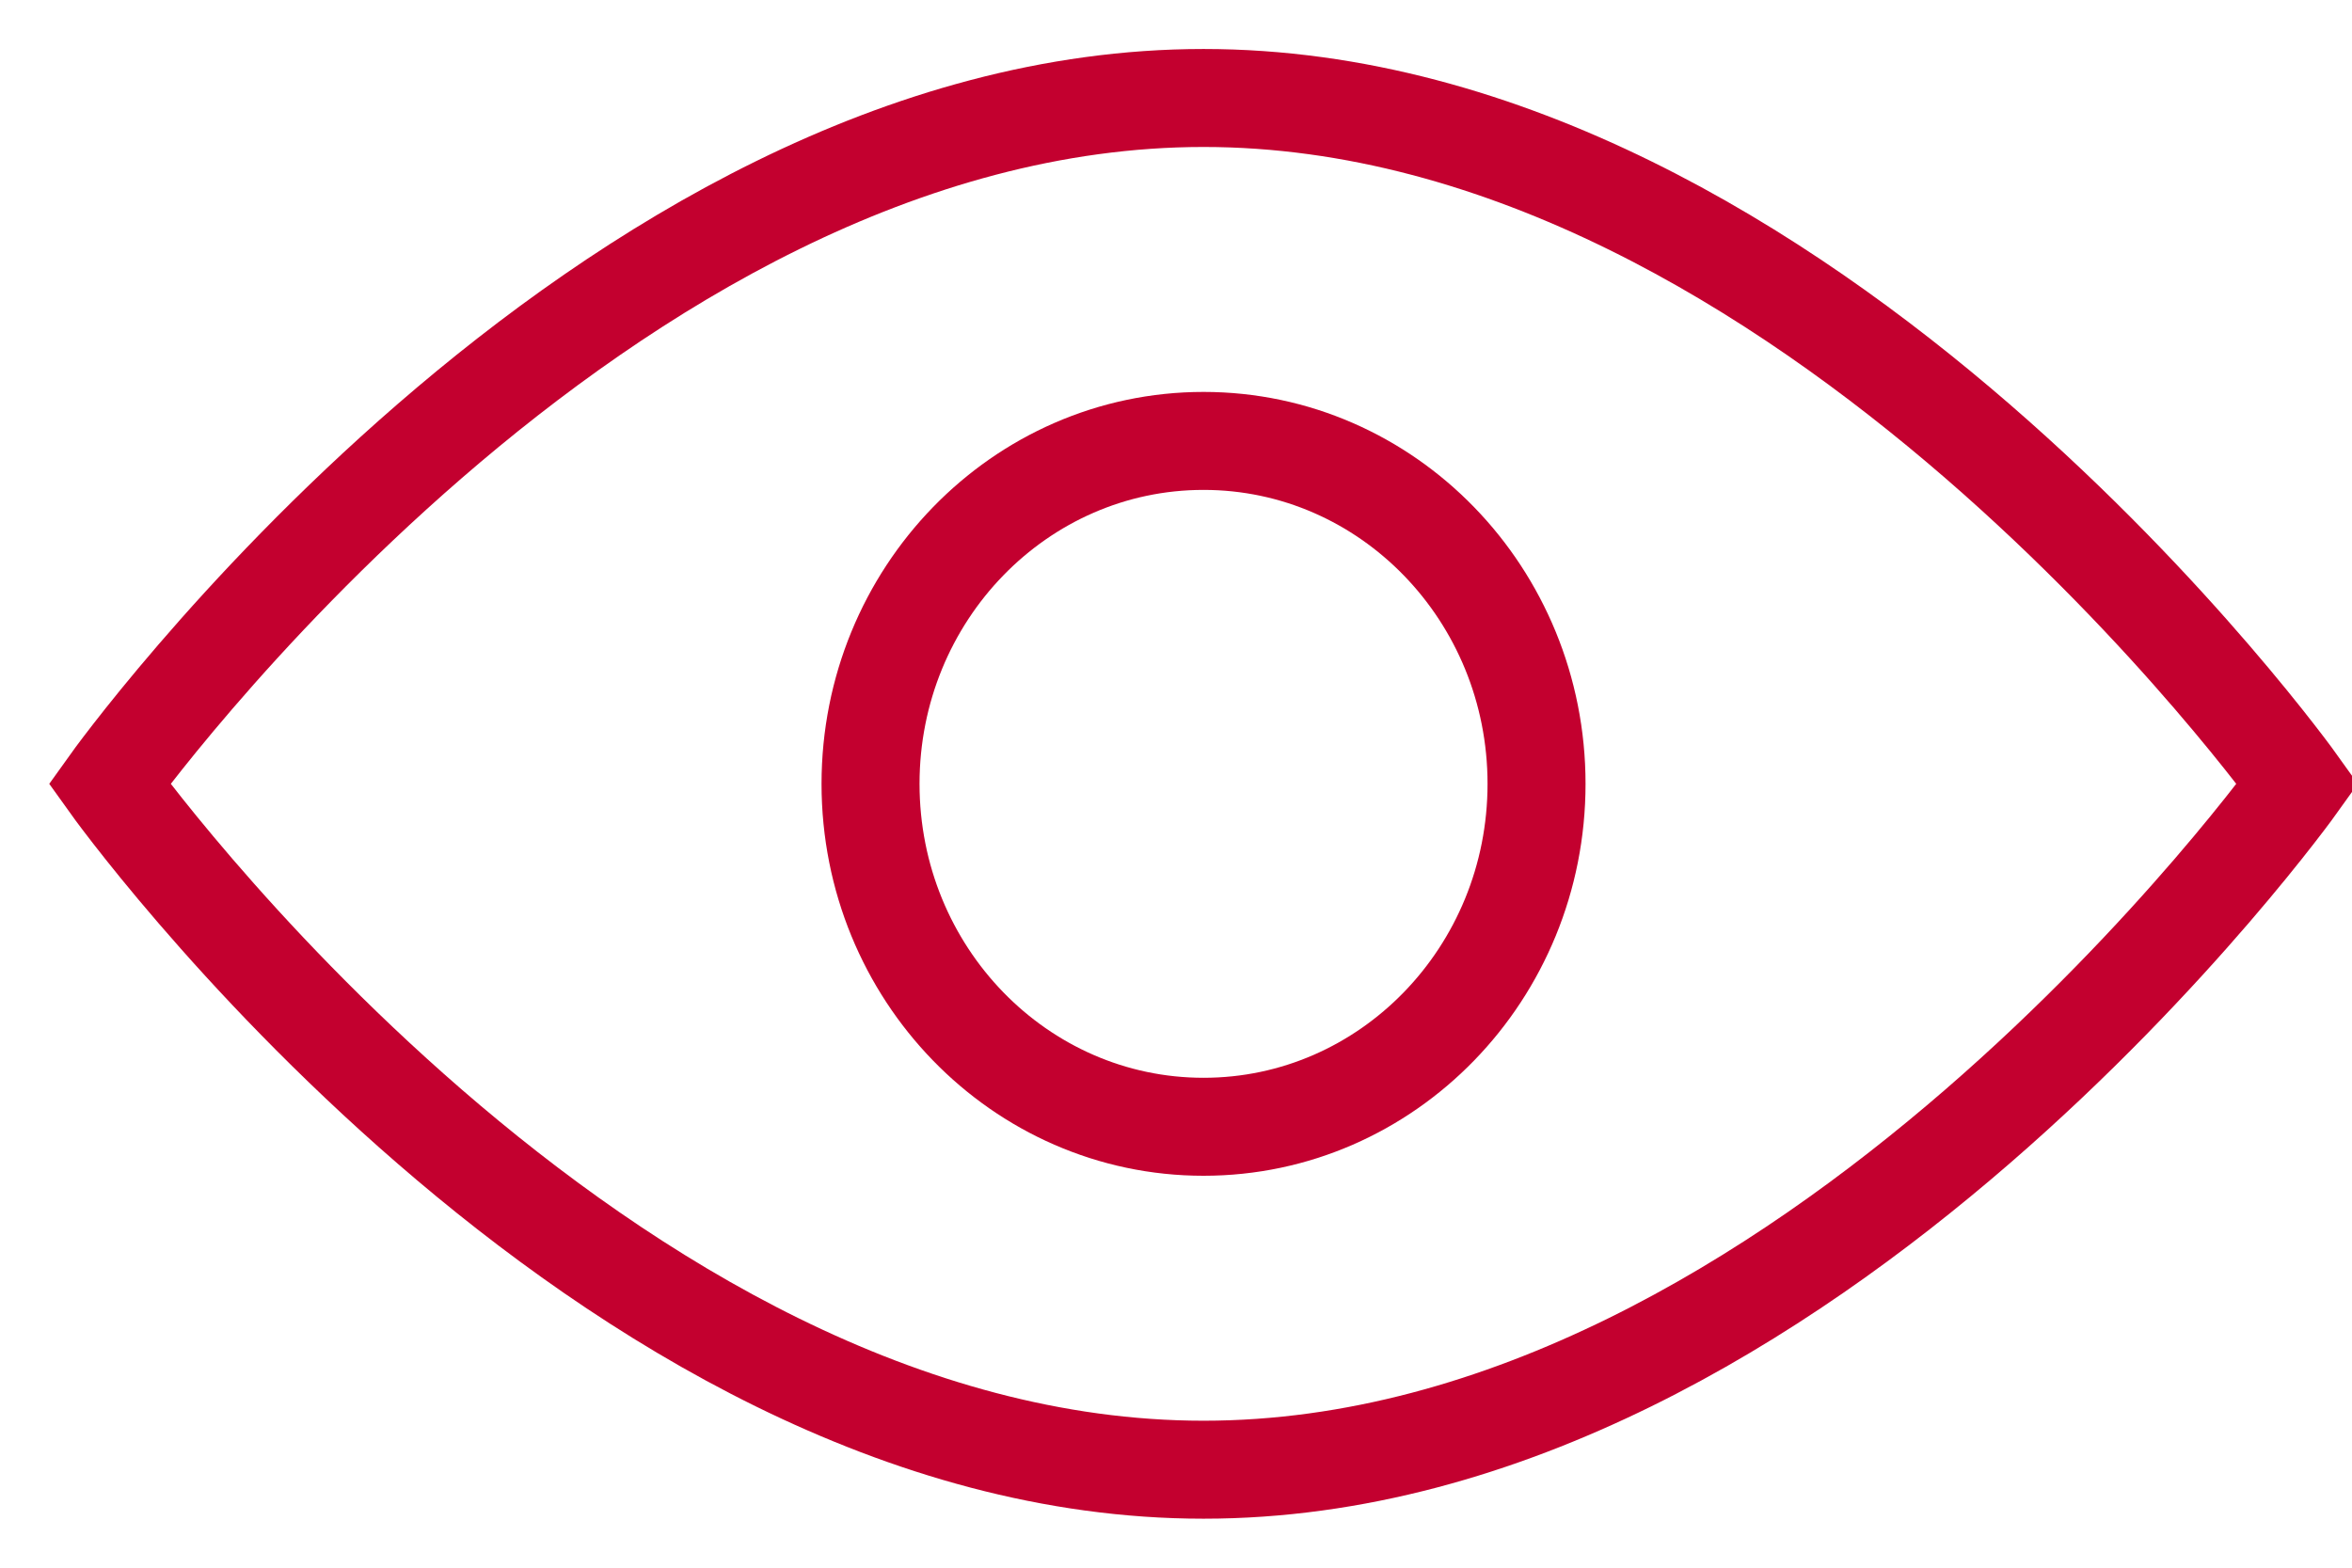 <?xml version="1.0" encoding="UTF-8"?>
<svg width="24px" height="16px" viewBox="0 0 24 16" version="1.1" xmlns="http://www.w3.org/2000/svg" xmlns:xlink="http://www.w3.org/1999/xlink">
    <!-- Generator: Sketch 52.6 (67491) - http://www.bohemiancoding.com/sketch -->
    <title>Group 5</title>
    <desc>Created with Sketch.</desc>
    <g id="PRODUCT-DETAIL" stroke="none" stroke-width="1" fill="none" fill-rule="evenodd">
        <g id="Product-detail---Horizontal-con-iconos" transform="translate(-1010, -977)" stroke="#C3002F">
            <g id="Group-24" transform="translate(992, 975)">
                <g id="Group-5" transform="translate(19, 3)">
                    <path d="M22.445,7 C22.445,7 17.447,14 11.281,14 C5.115,14 0.117,7 0.117,7 C0.117,7 5.115,0 11.281,0 C17.447,0 22.445,7 22.445,7 Z" id="Stroke-1"></path>
                    <path d="M14.679,7 C14.679,8.933 13.158,10.5 11.281,10.5 C9.405,10.5 7.883,8.933 7.883,7 C7.883,5.067 9.405,3.5 11.281,3.5 C13.158,3.5 14.679,5.067 14.679,7 Z" id="Stroke-3"></path>
                </g>
            </g>
        </g>
    </g>
</svg>